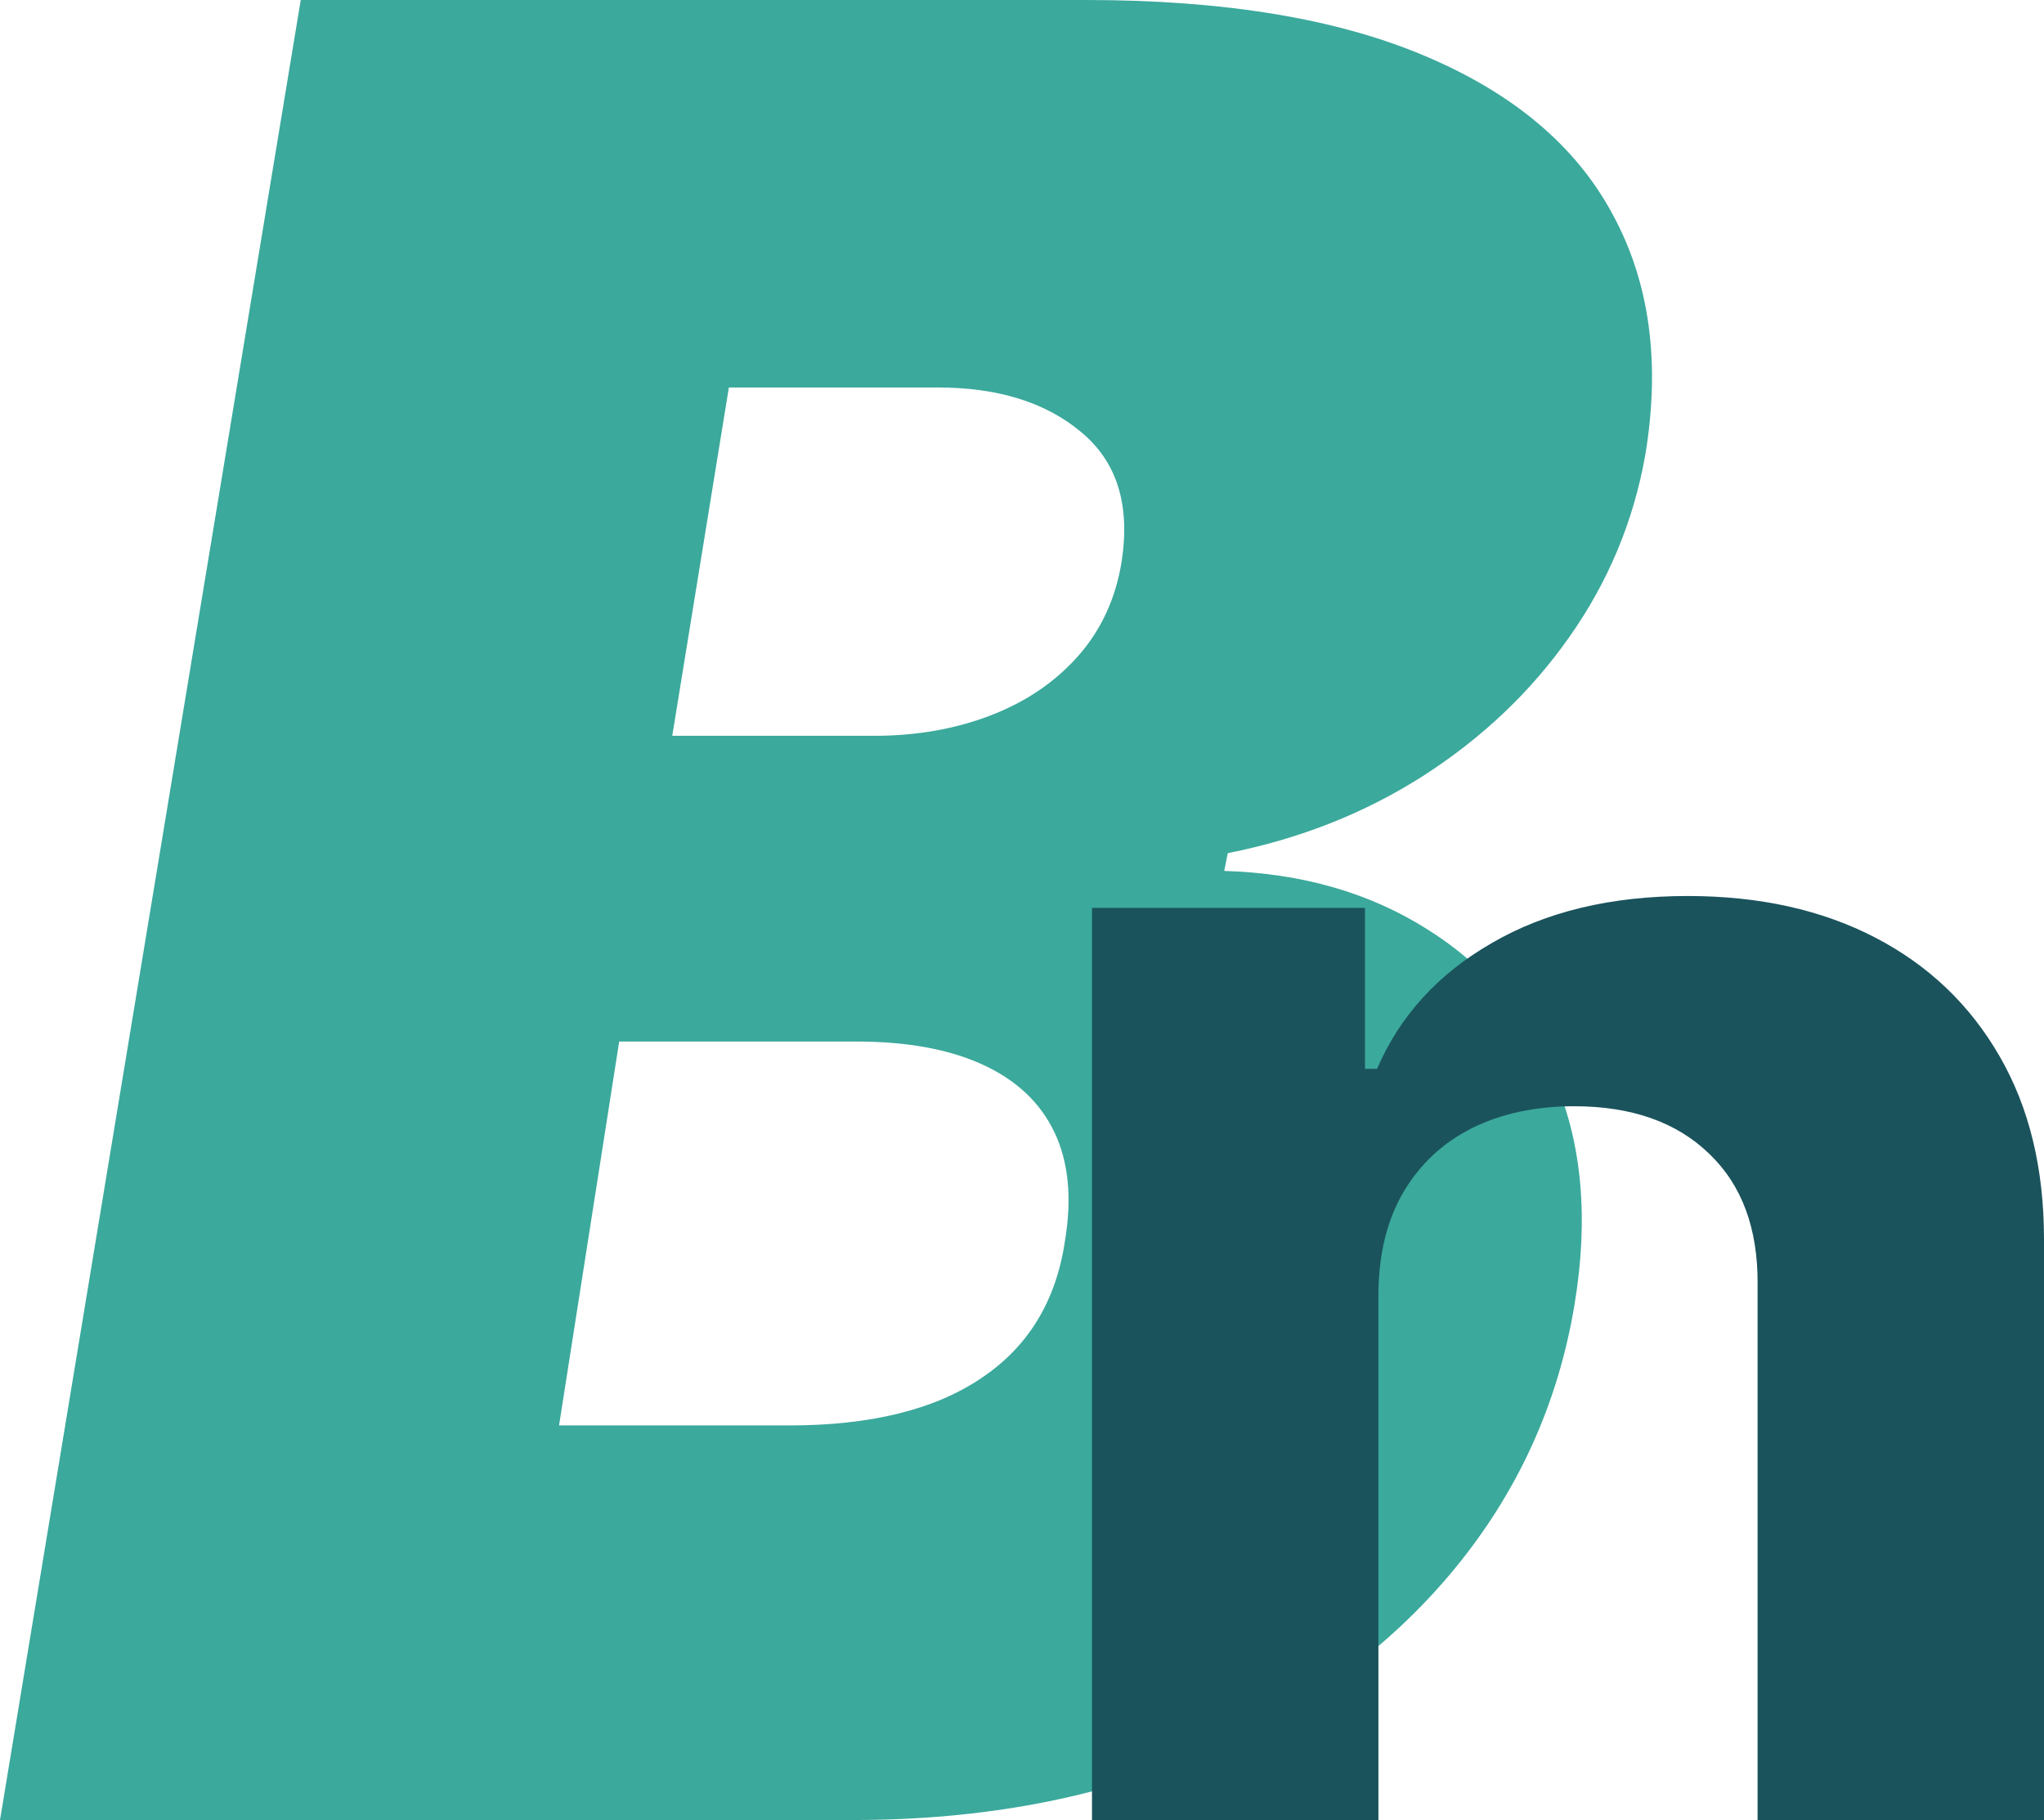 <svg width="73" height="65" viewBox="0 0 73 65" fill="none" xmlns="http://www.w3.org/2000/svg">
<path d="M0 65L10.741 0H38.794C43.722 0 47.756 0.667 50.894 2C54.053 3.333 56.285 5.216 57.591 7.649C58.918 10.082 59.308 12.949 58.76 16.25C58.339 18.62 57.433 20.789 56.043 22.756C54.674 24.703 52.937 26.353 50.831 27.707C48.745 29.041 46.418 29.961 43.849 30.469L43.722 31.104C46.502 31.188 48.925 31.887 50.989 33.198C53.053 34.489 54.569 36.288 55.538 38.594C56.507 40.879 56.738 43.545 56.233 46.592C55.643 50.147 54.2 53.31 51.905 56.081C49.609 58.853 46.629 61.033 42.964 62.62C39.3 64.207 35.13 65 30.454 65H0ZM19.966 50.908H28.18C31.086 50.908 33.371 50.347 35.035 49.226C36.72 48.105 37.72 46.465 38.036 44.307C38.289 42.783 38.162 41.493 37.657 40.435C37.152 39.377 36.298 38.573 35.098 38.023C33.898 37.472 32.392 37.197 30.581 37.197H22.114L19.966 50.908ZM24.009 26.279H31.212C32.729 26.279 34.119 26.036 35.382 25.549C36.646 25.063 37.688 24.354 38.51 23.423C39.331 22.492 39.847 21.37 40.058 20.059C40.374 18.027 39.889 16.483 38.605 15.425C37.341 14.367 35.635 13.838 33.487 13.838H26.031L24.009 26.279Z" fill="#3BA99C"/>
<path d="M49.229 46.167V65H39V32.424H48.749V38.172H49.18C49.997 36.277 51.366 34.778 53.287 33.675C55.208 32.559 57.537 32 60.274 32C62.835 32 65.068 32.495 66.973 33.485C68.878 34.474 70.359 35.888 71.415 37.726C72.471 39.55 73 41.727 73 44.258V65H62.771V45.87C62.787 43.877 62.211 42.321 61.042 41.204C59.874 40.073 58.265 39.508 56.216 39.508C54.839 39.508 53.623 39.769 52.566 40.292C51.526 40.816 50.709 41.579 50.117 42.583C49.541 43.573 49.245 44.767 49.229 46.167Z" fill="#1A535C"/>
</svg>
